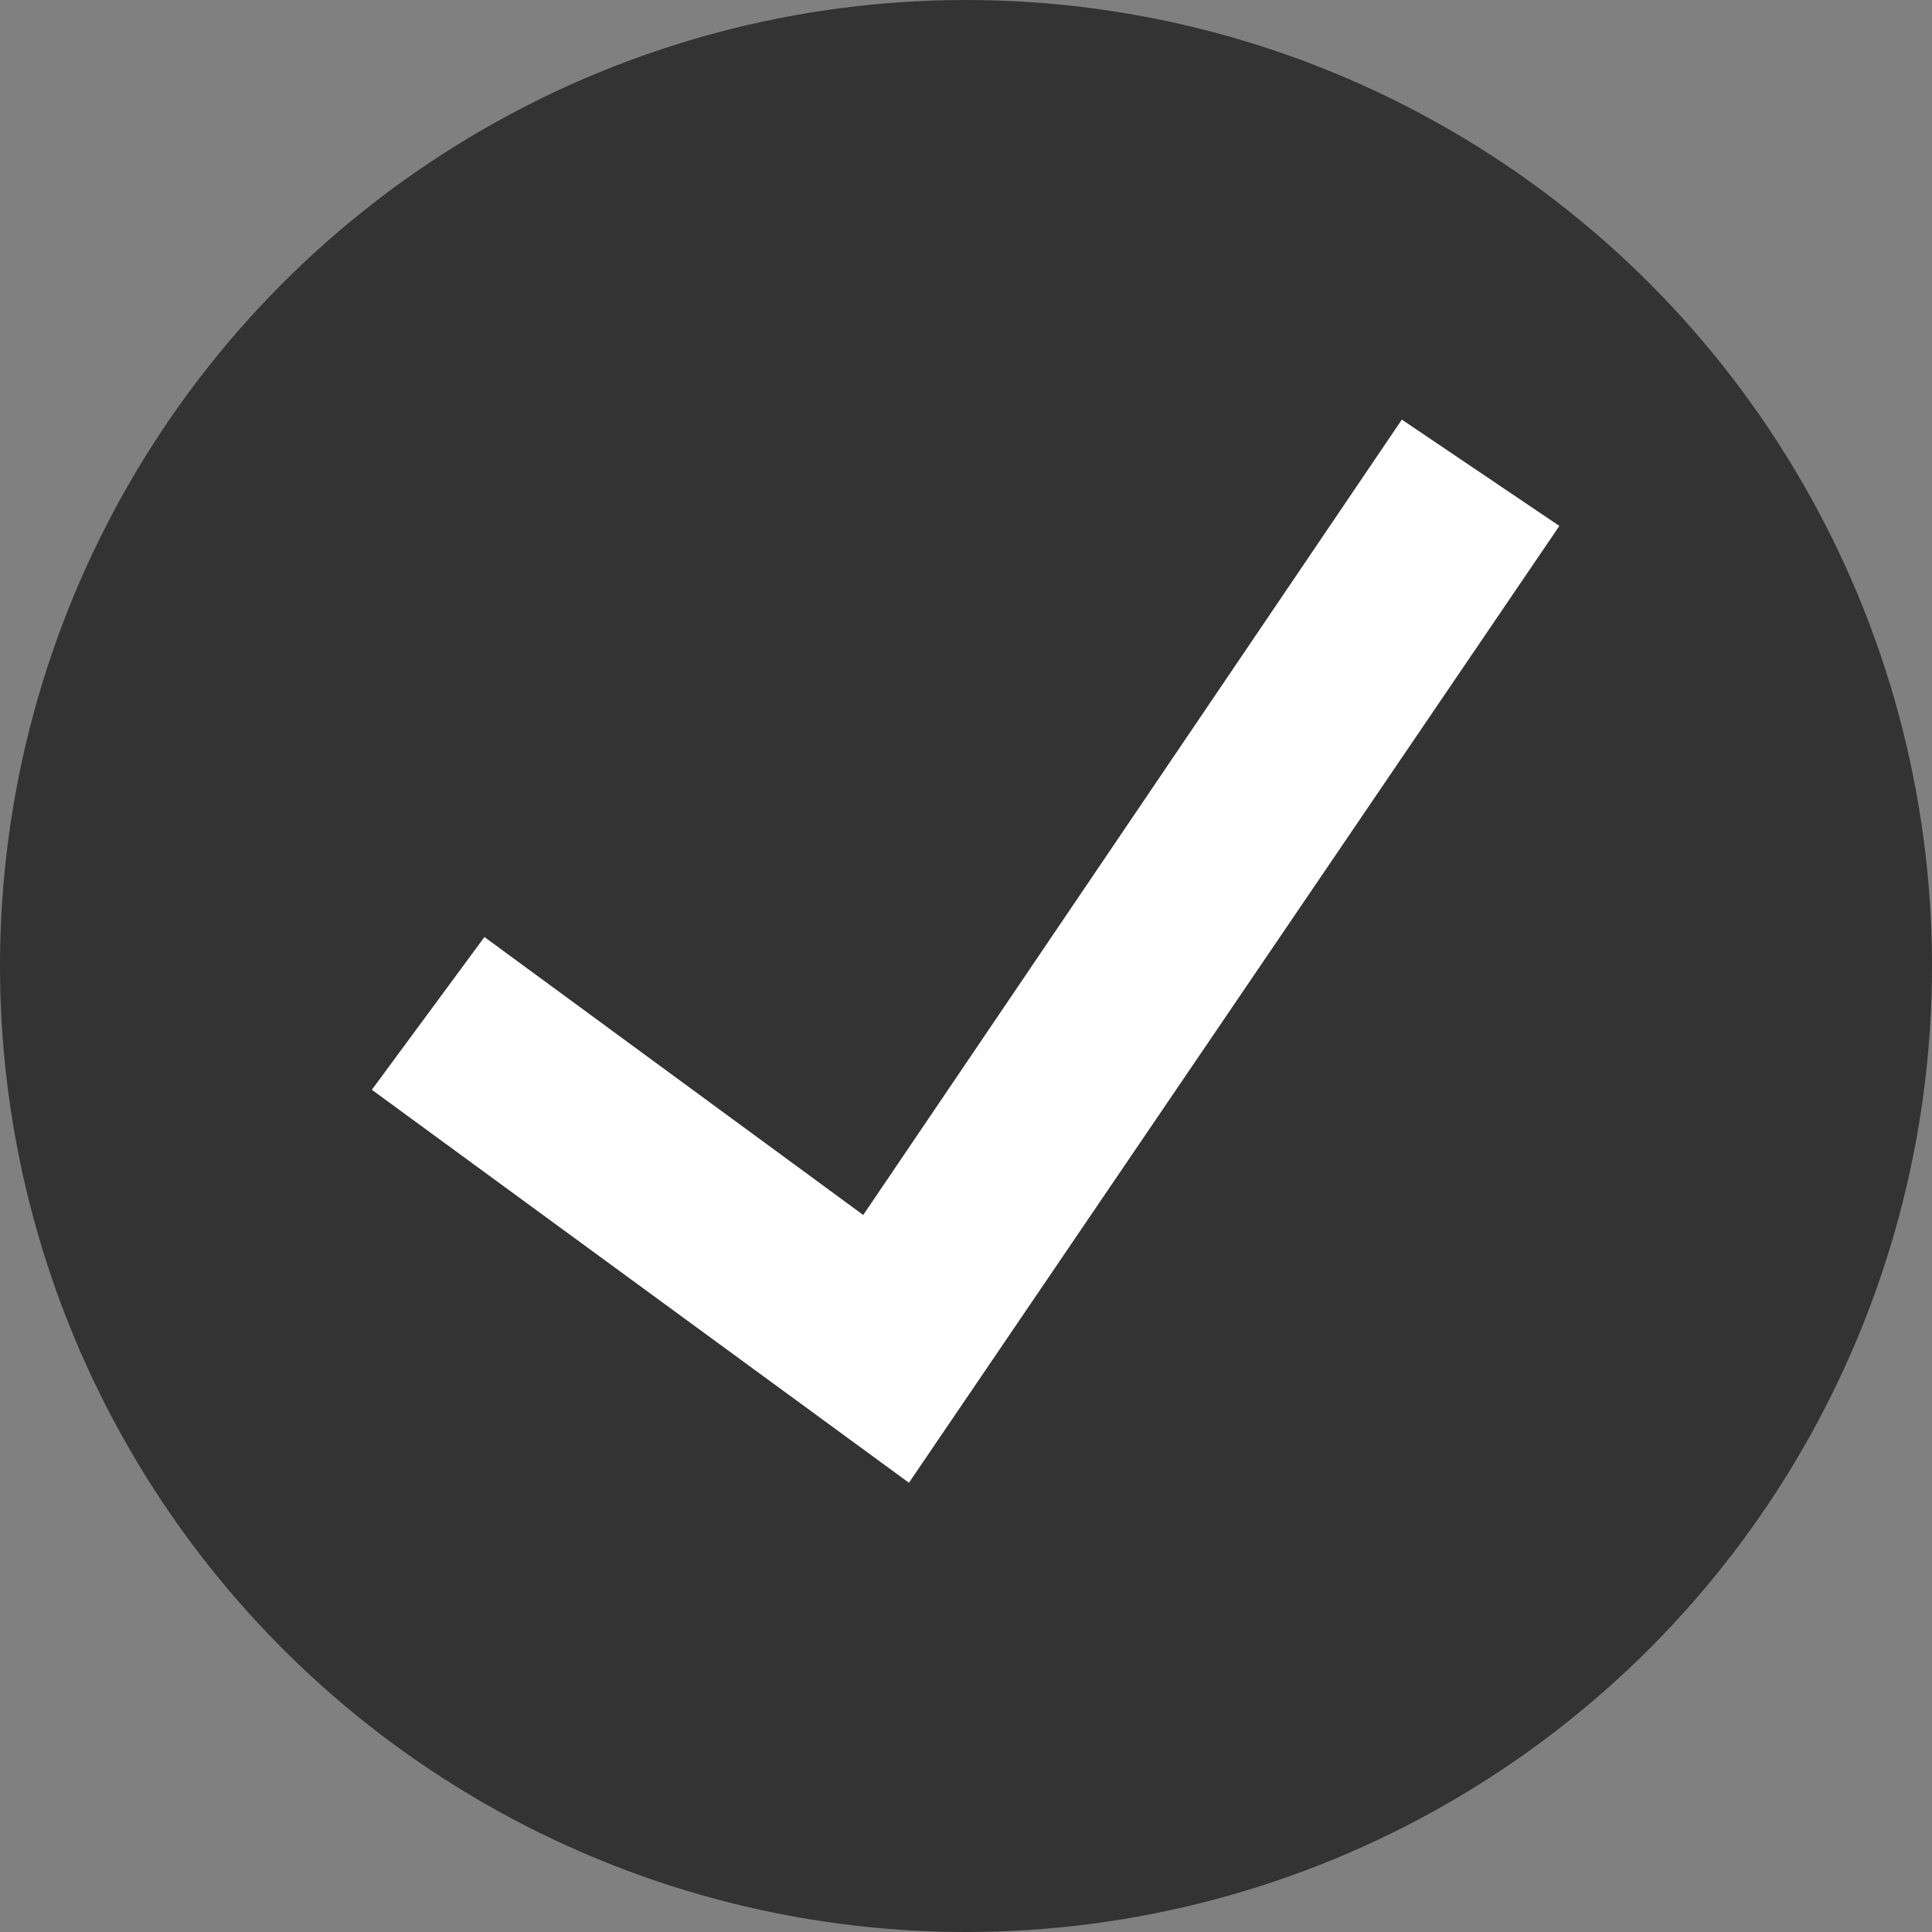 <?xml version="1.0" encoding="utf-8"?>
<!-- Generator: Adobe Illustrator 16.0.0, SVG Export Plug-In . SVG Version: 6.00 Build 0)  -->
<!DOCTYPE svg PUBLIC "-//W3C//DTD SVG 1.1//EN" "http://www.w3.org/Graphics/SVG/1.1/DTD/svg11.dtd">
<svg version="1.1" id="Layer_1" xmlns="http://www.w3.org/2000/svg" xmlns:xlink="http://www.w3.org/1999/xlink" x="0px" y="0px" viewBox="0 0 32 32" enable-background="new 0 0 32 32" xml:space="preserve" width="32px" height="32px" fill="#333">
<rect x="0" y="0" width="32" height="32" fill="#808080" stroke="none"/>
<g>
	<circle cx="16" cy="16" r="16"/>
	<g>
		<path fill="#FFFFFF" d="M6.159,18.05l1.865-2.53l6.274,4.604L23.219,6.95l2.609,1.761L15.055,24.559L6.159,18.05z"/>
	</g>
</g>
</svg>
